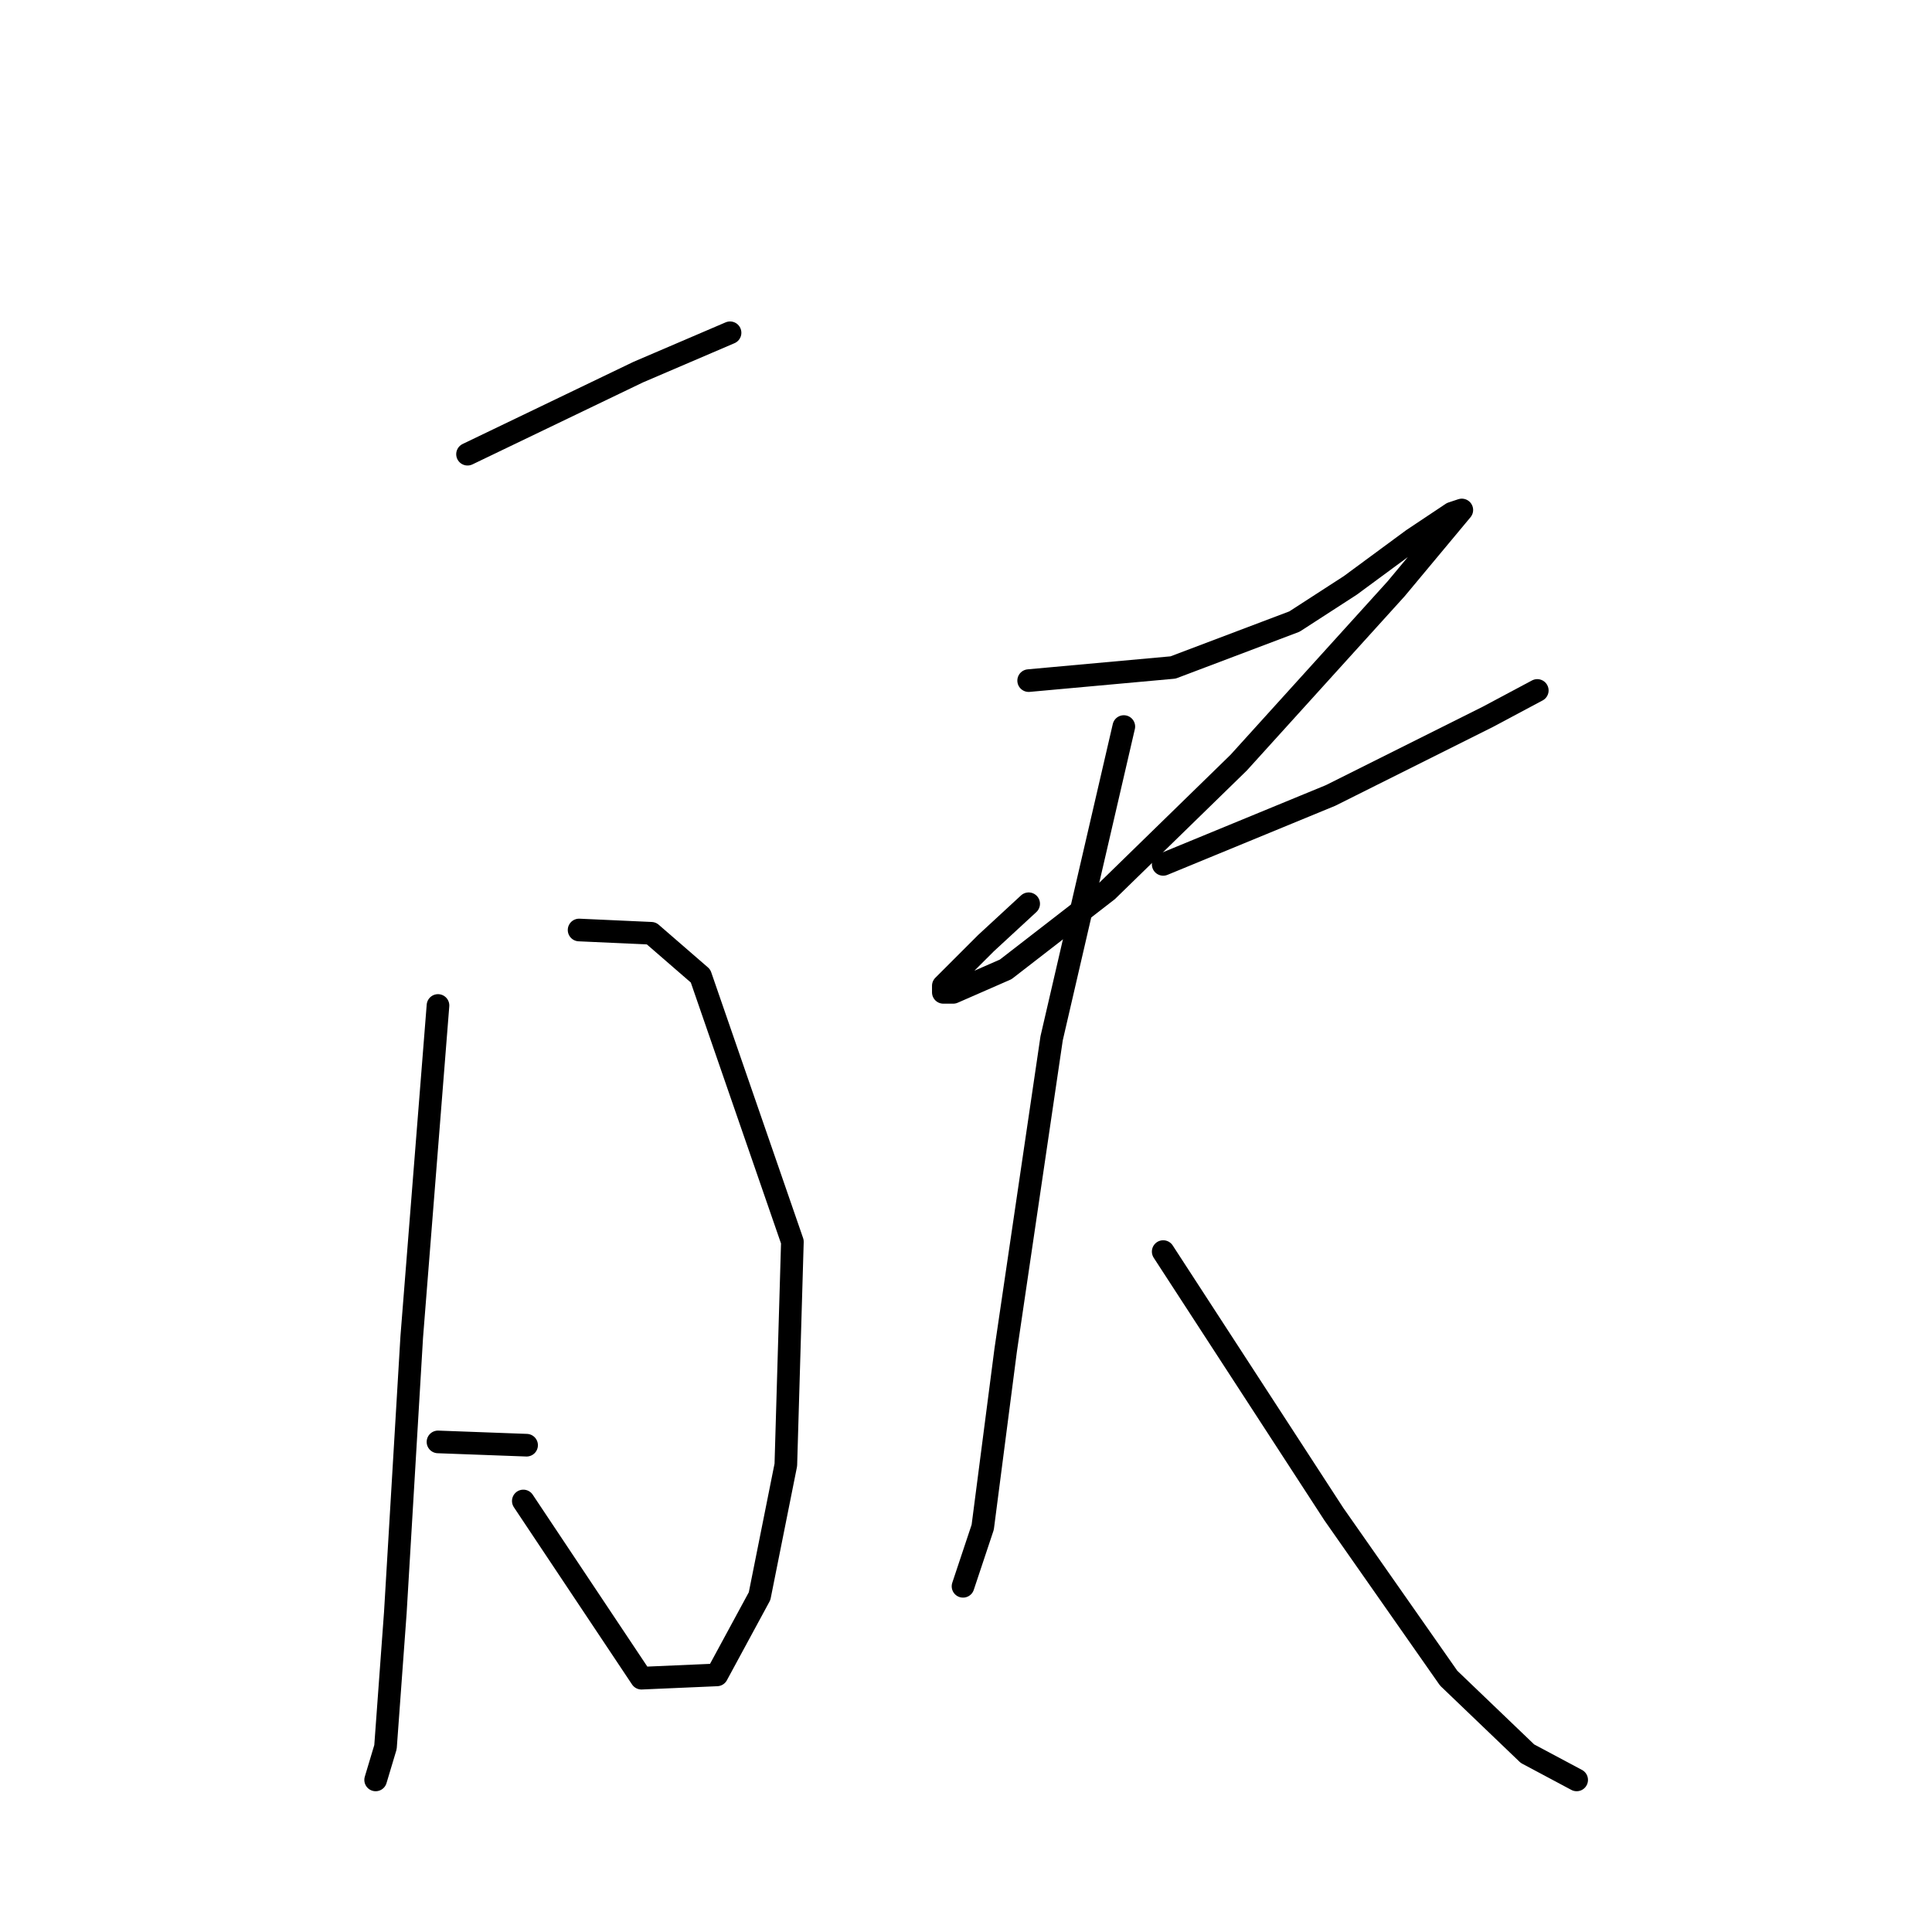 <?xml version="1.0" standalone="no"?>
    <svg width="256" height="256" xmlns="http://www.w3.org/2000/svg" version="1.1">
    <polyline stroke="black" stroke-width="3" stroke-linecap="round" fill="transparent" stroke-linejoin="round" points="61.95 60.183 84.56 49.312 93.691 45.399 96.735 44.095 96.735 44.095 " />
        <polyline stroke="black" stroke-width="3" stroke-linecap="round" fill="transparent" stroke-linejoin="round" points="76.733 123.23 86.299 123.665 92.821 129.318 104.996 164.537 104.127 194.105 100.648 211.497 94.996 221.933 84.995 222.367 69.342 198.888 69.342 198.888 " />
        <polyline stroke="black" stroke-width="3" stroke-linecap="round" fill="transparent" stroke-linejoin="round" points="58.036 133.231 54.558 177.147 52.384 213.671 51.08 231.498 49.775 235.847 49.775 235.847 " />
        <polyline stroke="black" stroke-width="3" stroke-linecap="round" fill="transparent" stroke-linejoin="round" points="58.036 191.061 69.776 191.496 69.776 191.496 " />
        <polyline stroke="black" stroke-width="3" stroke-linecap="round" fill="transparent" stroke-linejoin="round" points="136.303 90.185 155.434 88.445 171.522 82.358 178.914 77.575 187.176 71.488 192.393 68.009 193.698 67.575 185.001 78.01 164.131 101.055 146.738 118.013 133.259 128.448 126.302 131.492 124.997 131.492 124.997 130.622 130.65 124.97 136.303 119.752 136.303 119.752 " />
        <polyline stroke="black" stroke-width="3" stroke-linecap="round" fill="transparent" stroke-linejoin="round" points="154.13 114.534 176.305 105.403 197.176 94.968 203.698 91.489 203.698 91.489 " />
        <polyline stroke="black" stroke-width="3" stroke-linecap="round" fill="transparent" stroke-linejoin="round" points="148.912 96.272 139.346 137.579 133.259 178.886 130.215 202.366 127.606 210.193 127.606 210.193 " />
        <polyline stroke="black" stroke-width="3" stroke-linecap="round" fill="transparent" stroke-linejoin="round" points="154.13 165.842 176.74 200.627 191.958 222.367 202.394 232.368 208.916 235.847 208.916 235.847 " />
        </svg>